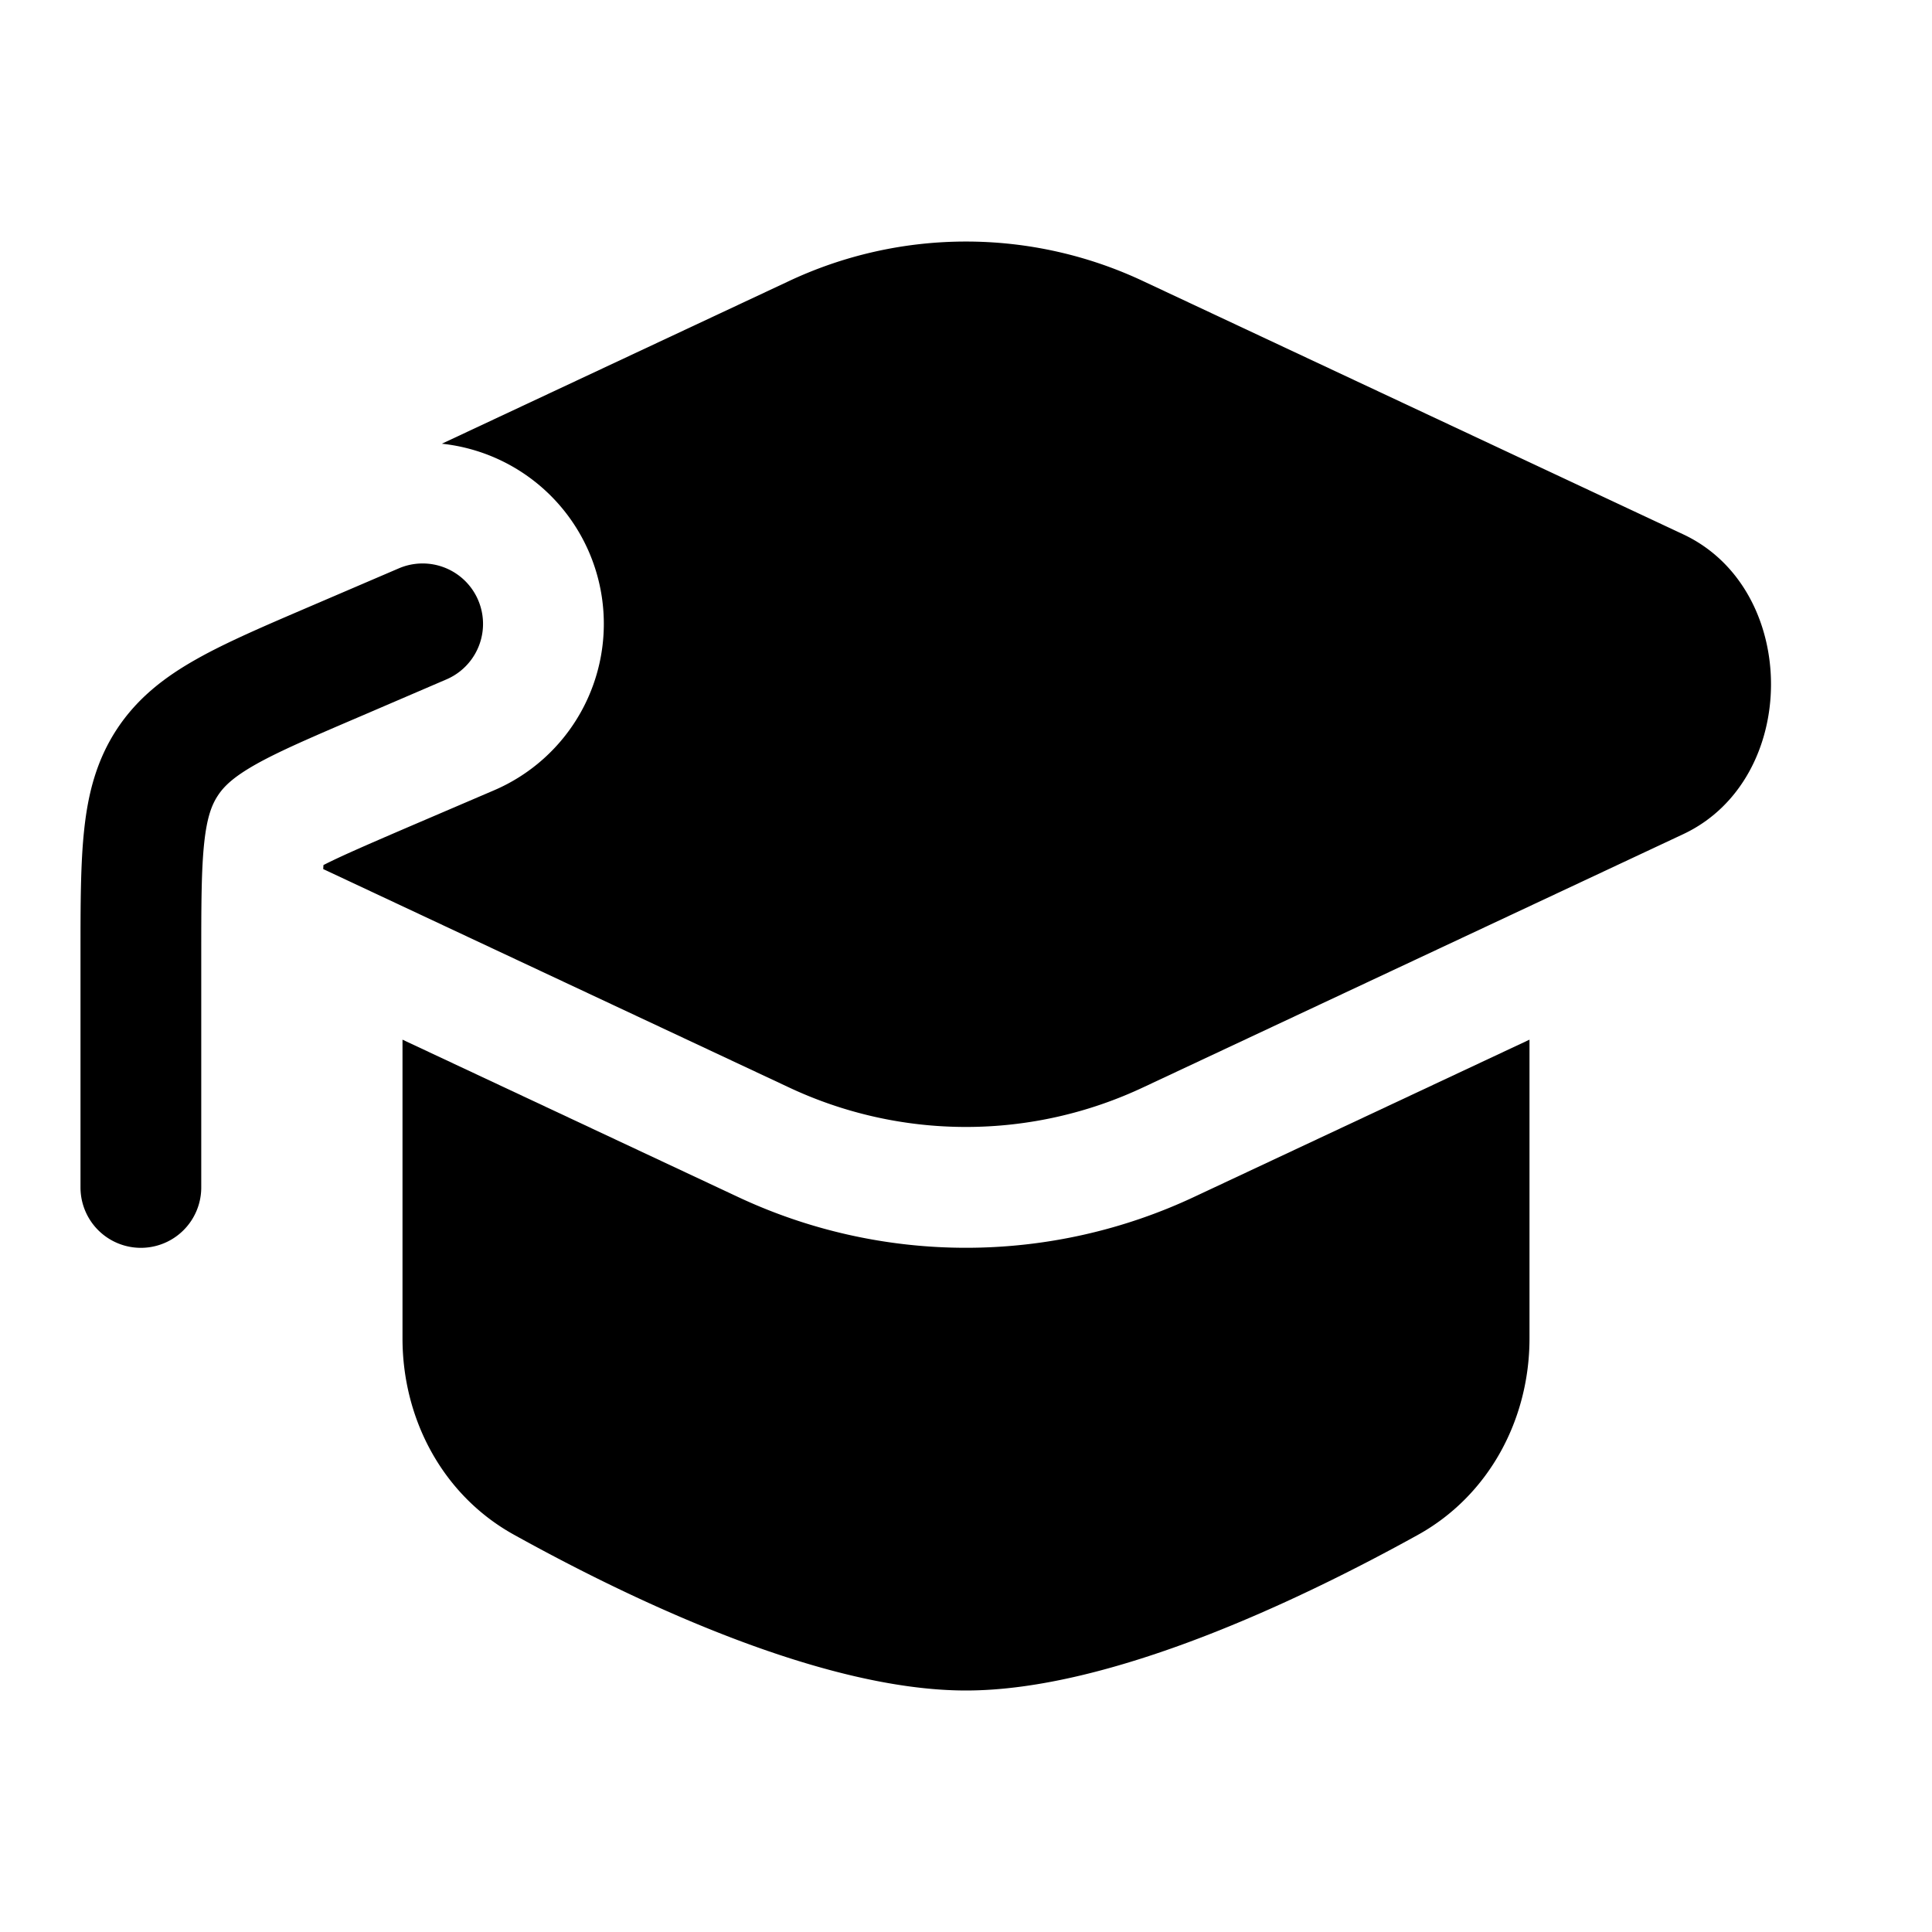 <svg xmlns="http://www.w3.org/2000/svg" xmlns:xlink="http://www.w3.org/1999/xlink" width="24" height="24" viewBox="0 0 24 24"><path fill="currentColor" d="M14.217 3.5a5.17 5.17 0 0 0-4.434 0L5.489 5.512a2.25 2.25 0 0 1 .647 4.306l-1.076.461c-.534.23-.837.362-1.042.467l-.003.05L9.783 13.5a5.17 5.17 0 0 0 4.434 0l6.691-3.137c1.456-.682 1.456-3.044 0-3.726z"/><path fill="currentColor" d="M5 12.915v3.71c0 1.008.503 1.952 1.385 2.44C7.854 19.88 10.204 21 12 21s4.146-1.121 5.615-1.934c.881-.489 1.385-1.433 1.385-2.44v-3.711l-4.146 1.944a6.67 6.67 0 0 1-5.708 0zm.545-4.475a.75.75 0 0 0-.59-1.38l-1.112.477c-.557.239-1.03.441-1.4.65c-.395.222-.734.482-.989.868c-.254.386-.36.8-.408 1.25C1 10.729 1 11.243 1 11.85v2.901a.75.75 0 0 0 1.5 0v-2.862c0-.656.001-1.088.037-1.421c.034-.315.093-.47.17-.586c.075-.115.195-.231.471-.387c.292-.164.689-.335 1.292-.593z"/></svg>